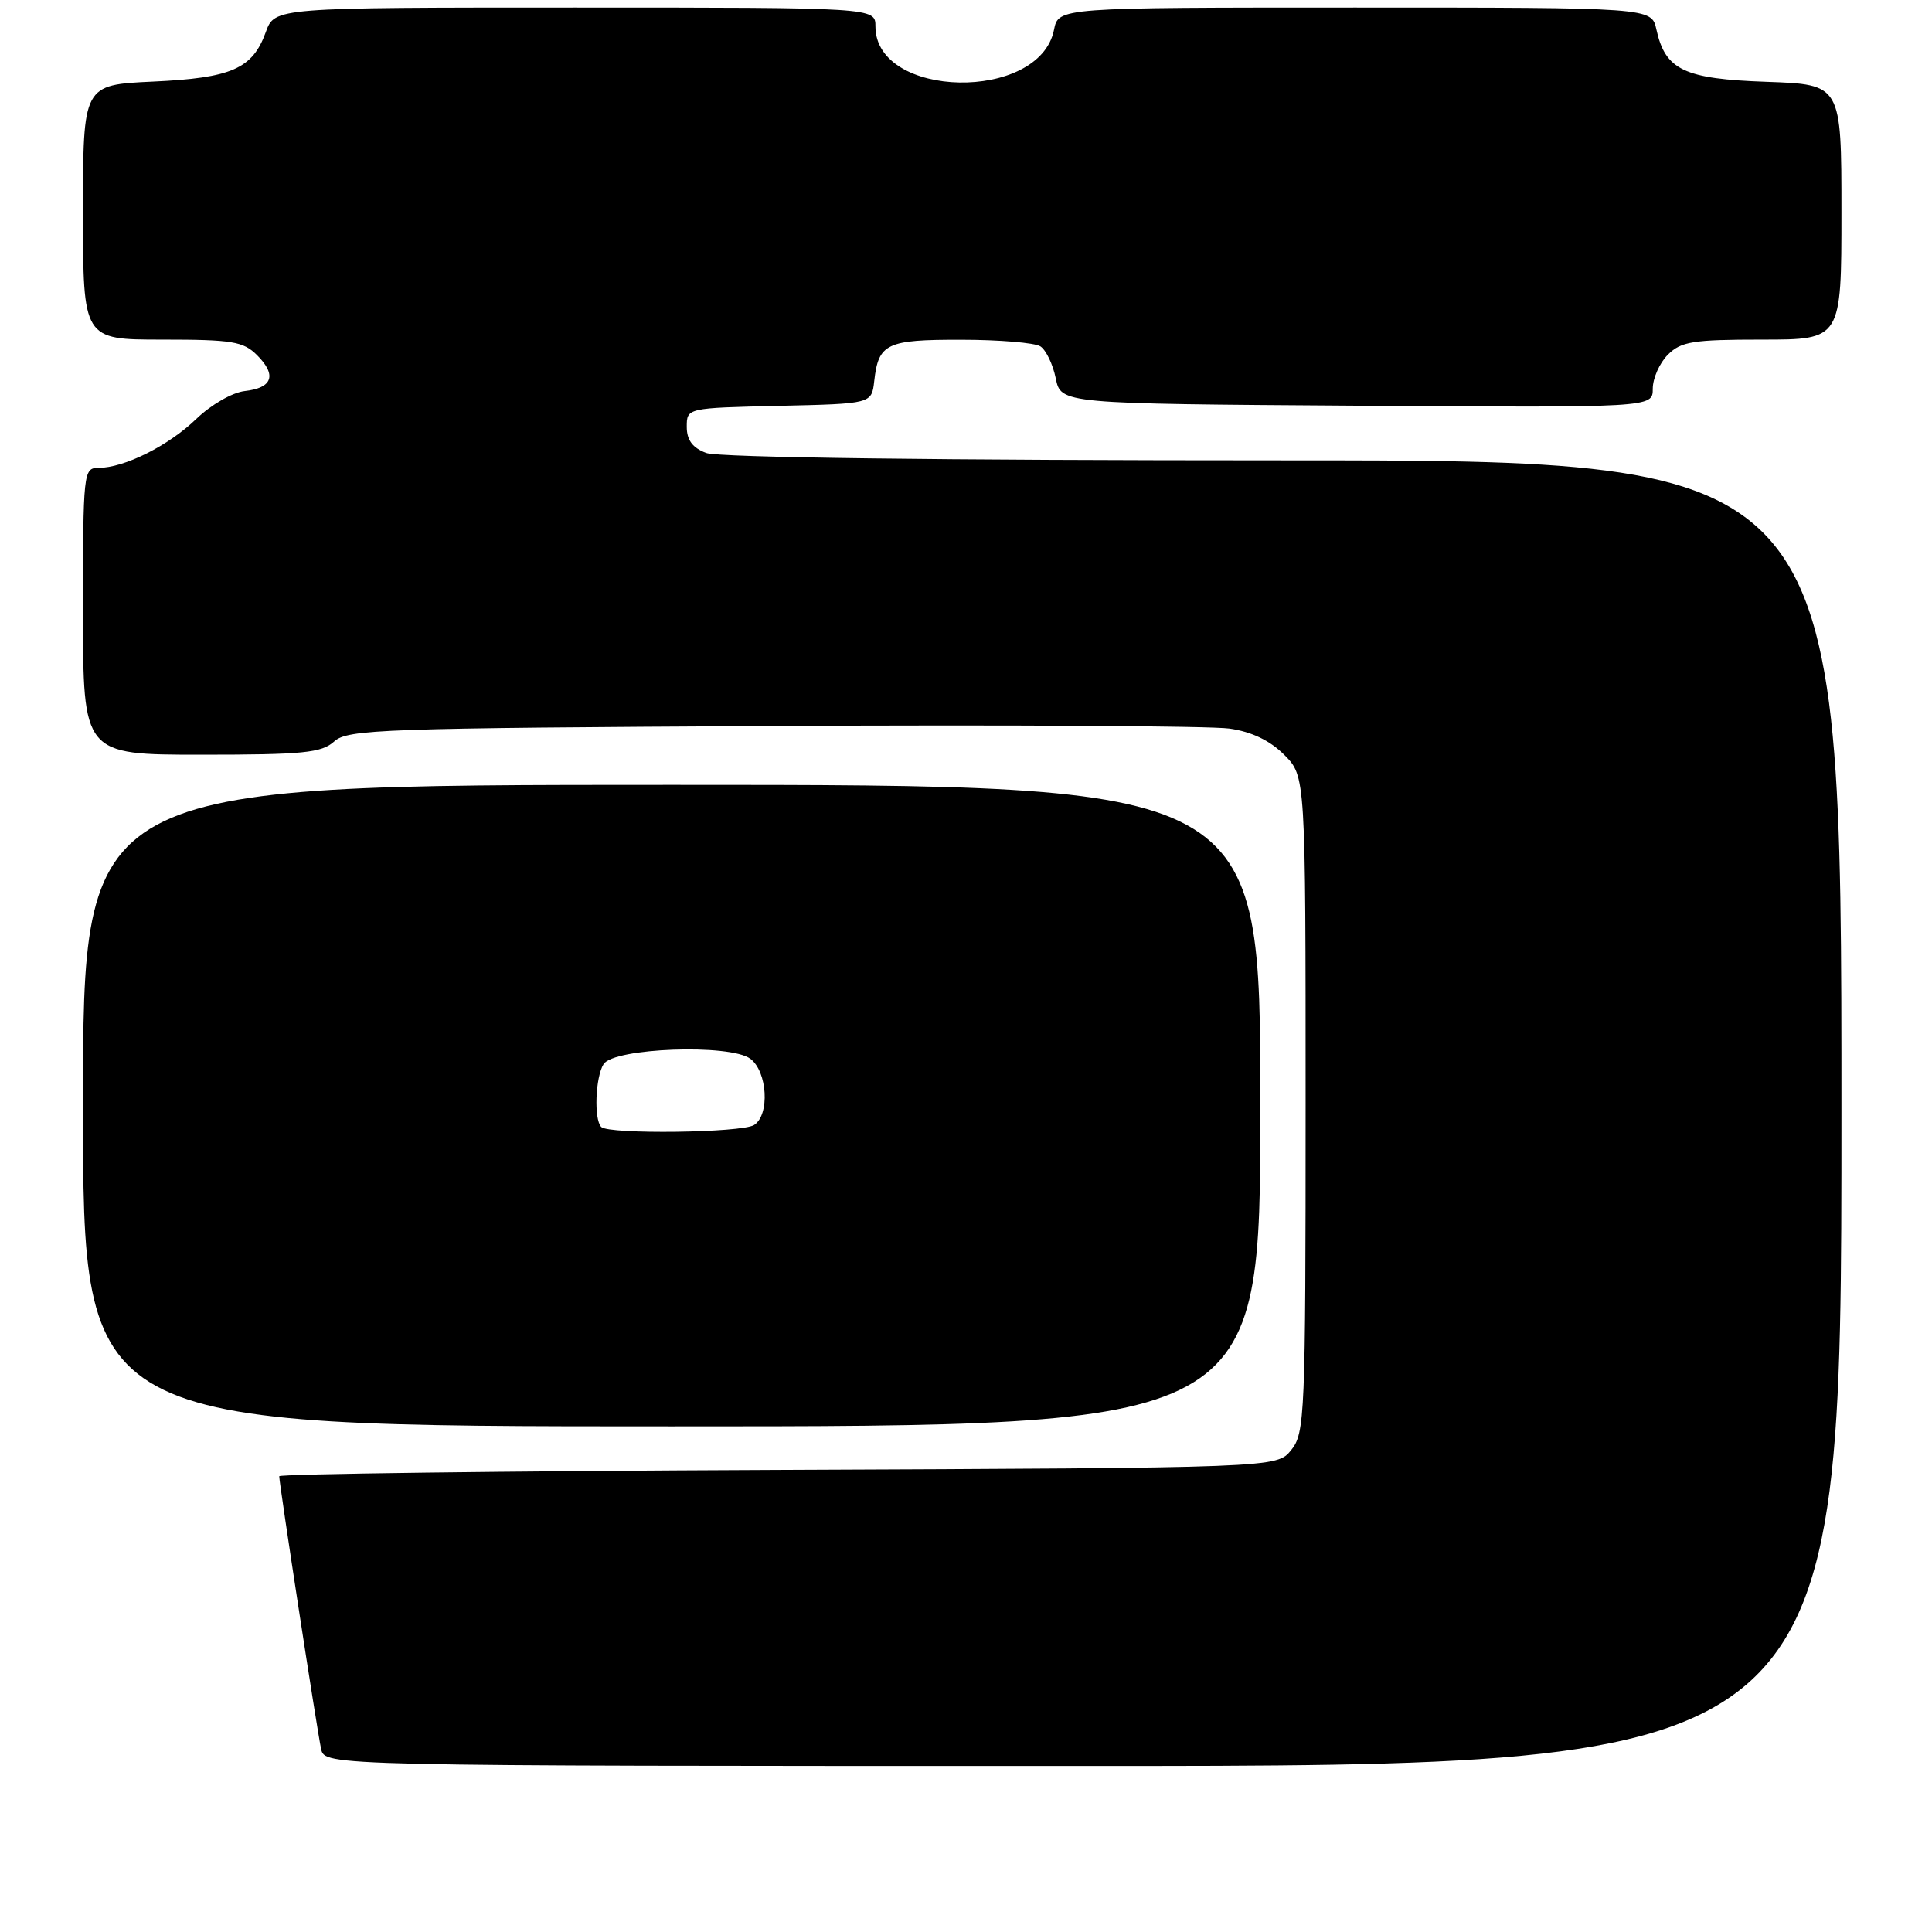 <?xml version="1.0" encoding="UTF-8" standalone="no"?>
<!DOCTYPE svg PUBLIC "-//W3C//DTD SVG 1.1//EN" "http://www.w3.org/Graphics/SVG/1.1/DTD/svg11.dtd" >
<svg xmlns="http://www.w3.org/2000/svg" xmlns:xlink="http://www.w3.org/1999/xlink" version="1.1" viewBox="0 0 256 256">
 <g >
 <path fill="currentColor"
d=" M 244.00 147.50 C 244.00 61.00 244.00 61.00 170.07 61.00 C 124.45 61.00 95.15 60.63 93.57 60.02 C 91.76 59.34 91.00 58.31 91.00 56.56 C 91.00 54.06 91.00 54.06 103.25 53.78 C 115.50 53.50 115.50 53.50 115.84 50.50 C 116.40 45.50 117.45 45.00 127.37 45.02 C 132.39 45.02 137.11 45.42 137.85 45.89 C 138.59 46.36 139.51 48.26 139.89 50.12 C 140.58 53.50 140.58 53.50 179.79 53.76 C 219.00 54.02 219.00 54.02 219.00 51.51 C 219.00 50.13 219.90 48.10 221.00 47.00 C 222.75 45.25 224.33 45.00 233.50 45.00 C 244.00 45.00 244.00 45.00 244.00 28.09 C 244.00 11.19 244.00 11.19 234.10 10.84 C 223.15 10.46 220.66 9.28 219.48 3.90 C 218.84 1.00 218.84 1.00 179.55 1.00 C 140.25 1.00 140.25 1.00 139.66 3.95 C 137.74 13.54 116.00 13.12 116.00 3.50 C 116.00 1.00 116.00 1.00 76.20 1.00 C 36.40 1.00 36.40 1.00 35.22 4.25 C 33.46 9.12 30.69 10.33 20.25 10.81 C 11.00 11.24 11.00 11.24 11.00 28.12 C 11.00 45.00 11.00 45.00 21.50 45.00 C 30.77 45.00 32.24 45.24 34.06 47.06 C 36.71 49.71 36.12 51.41 32.42 51.82 C 30.78 52.01 27.96 53.63 26.00 55.52 C 22.32 59.07 16.46 62.00 13.03 62.00 C 11.06 62.00 11.00 62.57 11.00 81.00 C 11.00 100.00 11.00 100.00 26.67 100.00 C 40.19 100.00 42.61 99.76 44.28 98.25 C 46.06 96.63 50.54 96.48 102.35 96.20 C 133.23 96.03 160.49 96.19 162.91 96.54 C 165.85 96.96 168.27 98.12 170.16 100.01 C 173.00 102.85 173.00 102.85 173.00 146.31 C 173.00 187.62 172.90 189.90 171.09 192.14 C 169.18 194.50 169.18 194.50 103.09 194.77 C 66.74 194.92 37.00 195.30 37.00 195.61 C 37.00 196.60 42.03 229.41 42.55 231.75 C 43.04 234.00 43.04 234.00 143.52 234.00 C 244.00 234.00 244.00 234.00 244.00 147.50 Z  M 167.00 146.50 C 167.00 104.00 167.00 104.00 89.00 104.00 C 11.00 104.00 11.00 104.00 11.00 146.50 C 11.00 189.00 11.00 189.00 89.00 189.00 C 167.00 189.00 167.00 189.00 167.00 146.50 Z  M 79.67 149.33 C 78.68 148.34 78.89 142.73 79.98 141.00 C 81.34 138.85 96.74 138.29 99.42 140.29 C 101.70 141.99 102.02 147.74 99.92 149.07 C 98.28 150.11 80.67 150.33 79.67 149.33 Z "/>
</g>
</svg>